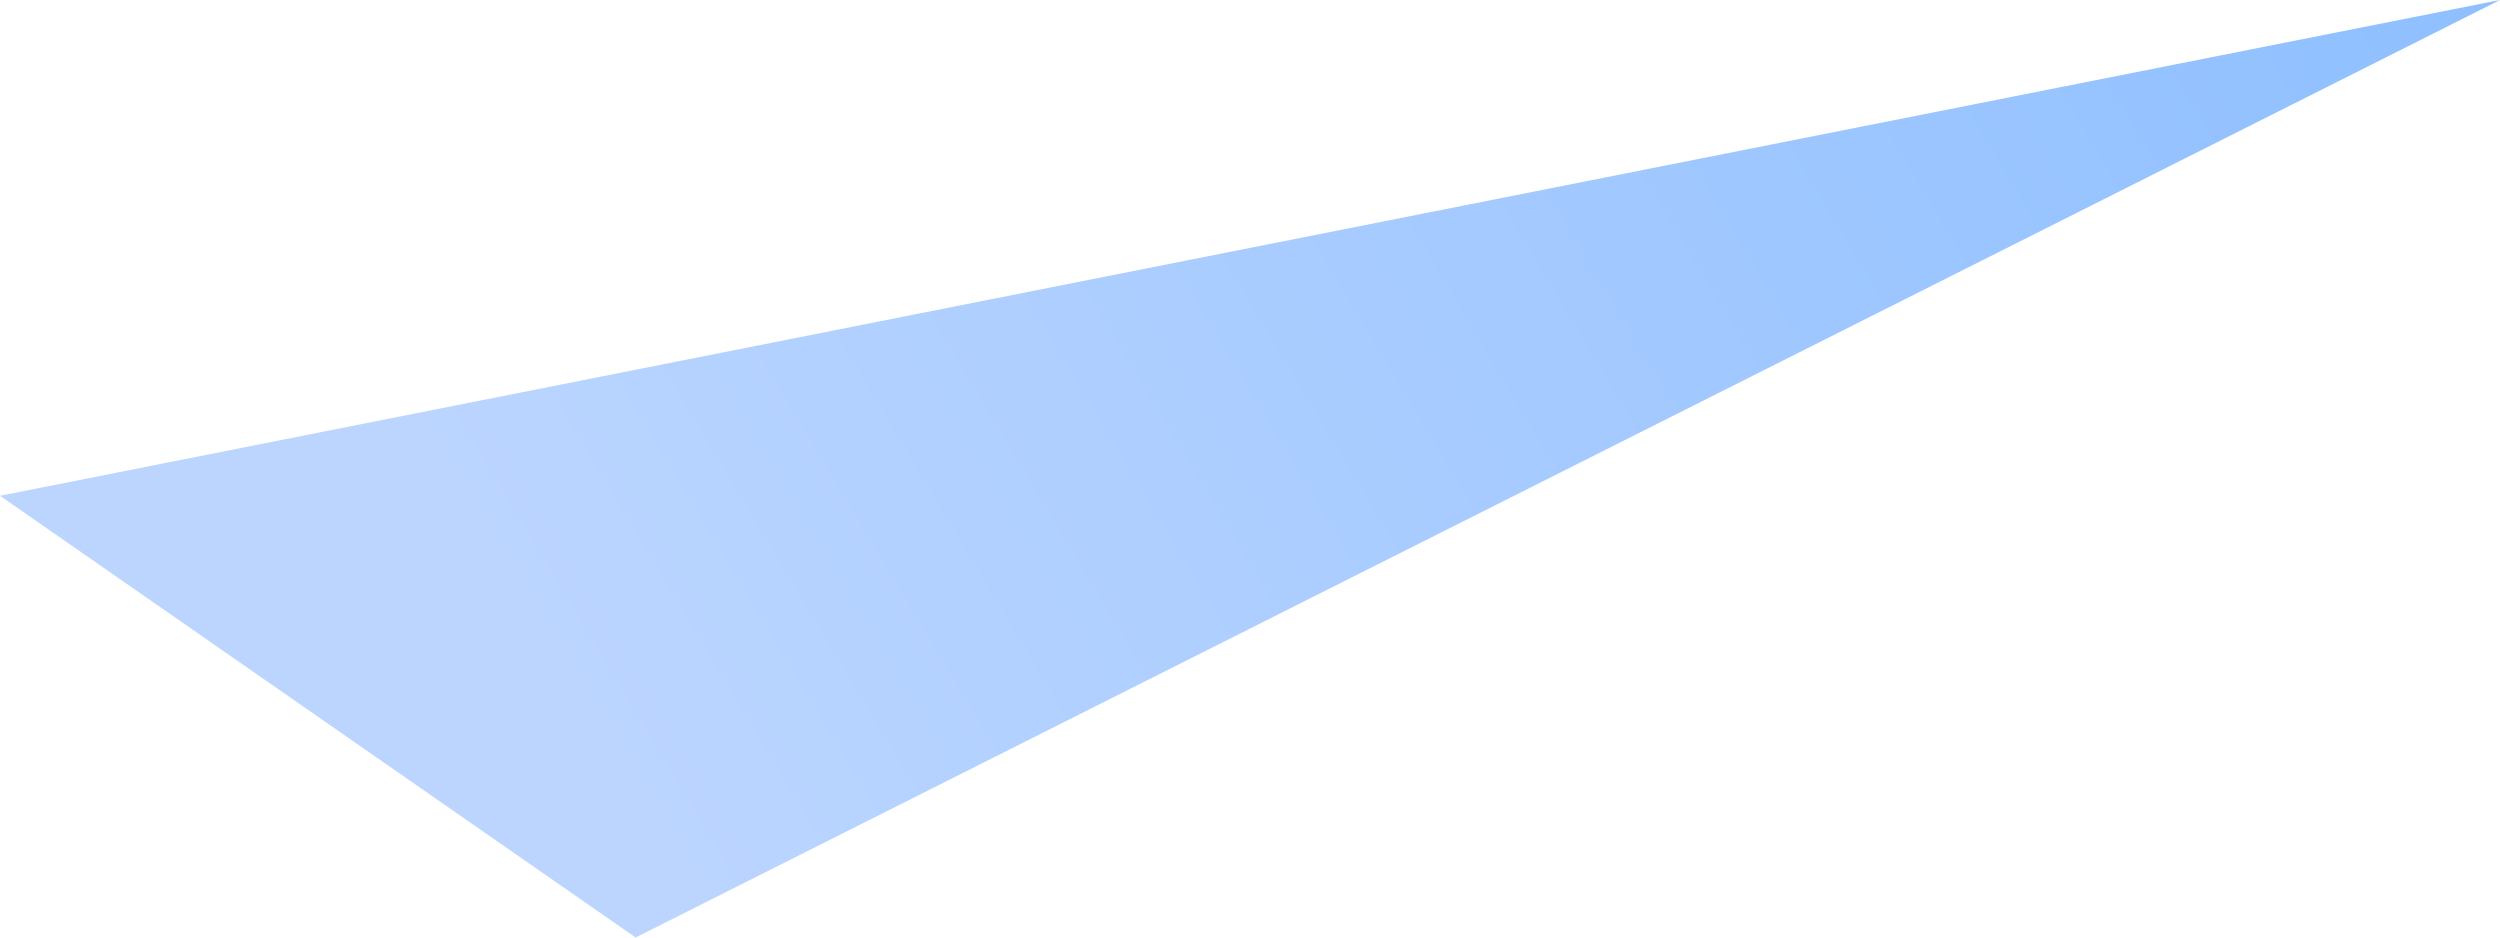 ﻿<?xml version="1.0" encoding="utf-8"?>
<svg version="1.1" xmlns:xlink="http://www.w3.org/1999/xlink" width="16px" height="6px" xmlns="http://www.w3.org/2000/svg">
  <defs>
    <linearGradient gradientUnits="userSpaceOnUse" x1="4.97" y1="6.617" x2="16" y2="0" id="LinearGradient199">
      <stop id="Stop200" stop-color="#bbd5ff" offset="0" />
      <stop id="Stop201" stop-color="#8ebfff" offset="1" />
    </linearGradient>
  </defs>
  <g transform="matrix(1 0 0 1 -1287 -1646 )">
    <path d="M 4.068 6  L 16 0  L 0 3.173  L 4.068 6  Z " fill-rule="nonzero" fill="url(#LinearGradient199)" stroke="none" transform="matrix(1 0 0 1 1287 1646 )" />
  </g>
</svg>